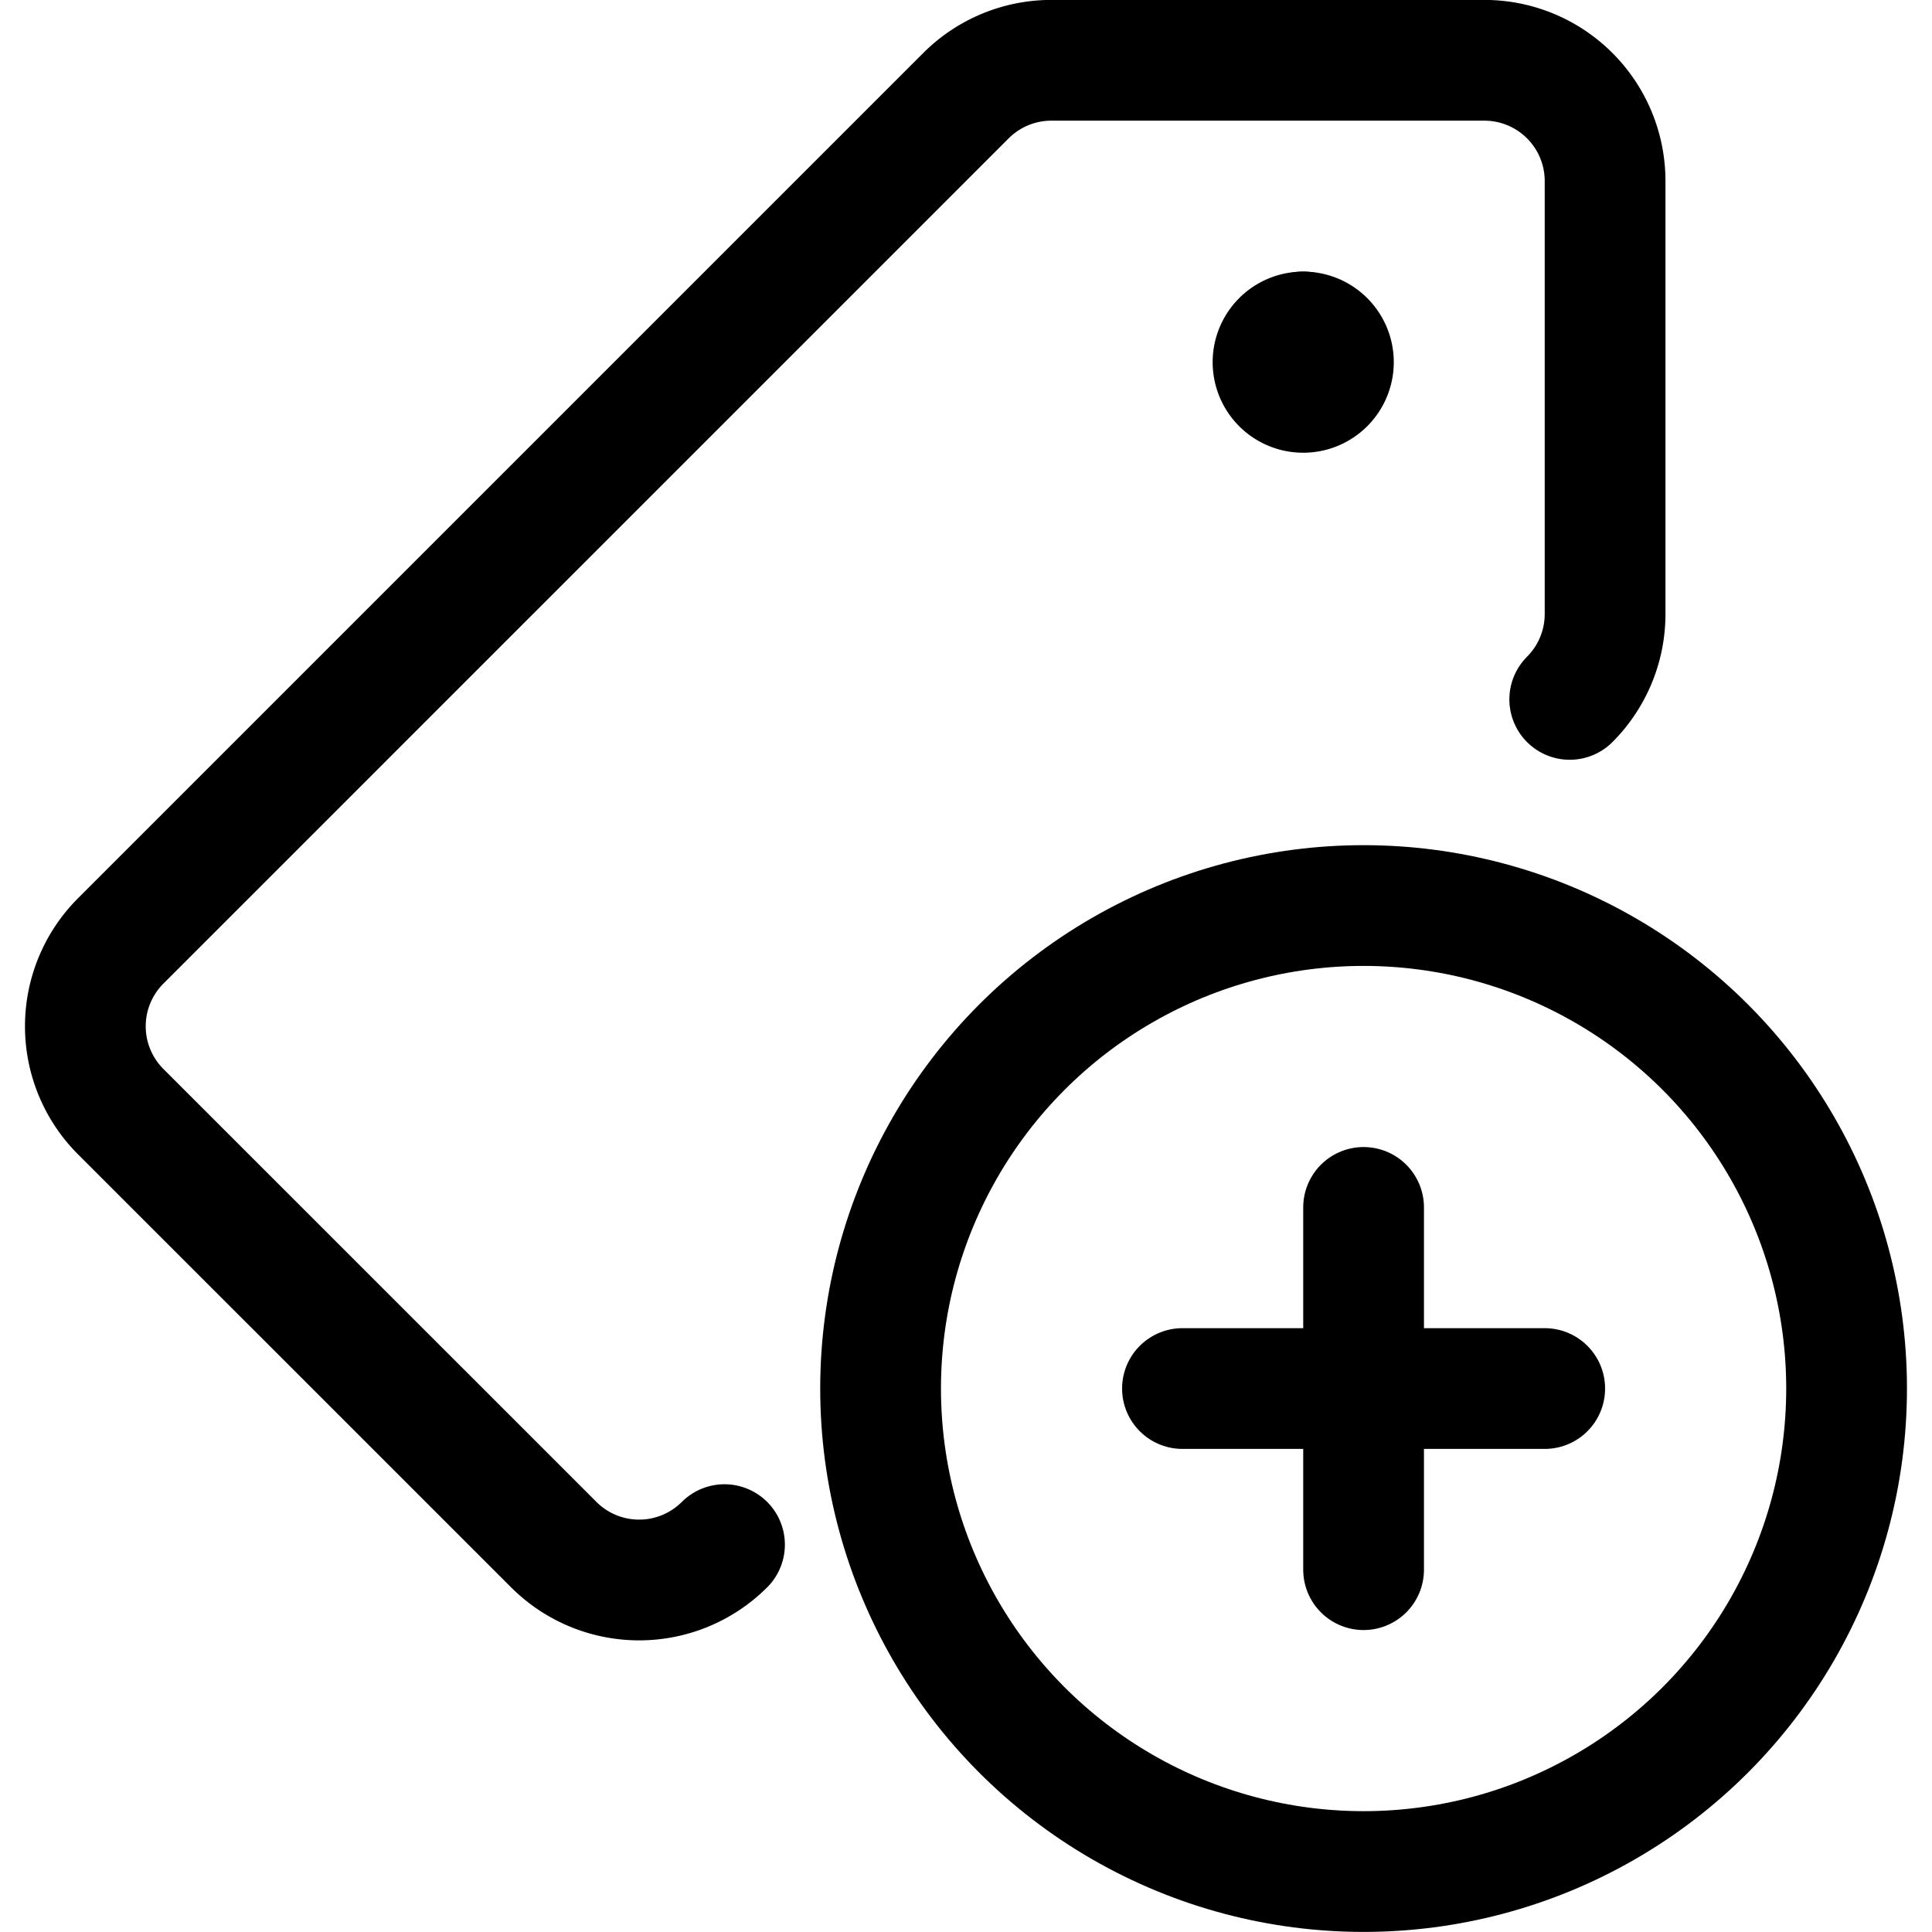 <svg xmlns="http://www.w3.org/2000/svg" viewBox="0 0 24 24"><defs><style>.a{fill:none;stroke:currentColor;stroke-linecap:round;stroke-linejoin:round;stroke-width:1.5px;}</style></defs><title>tags-add</title><path class="a" d="M9,19.188a1.5,1.5,0,0,1-2.121,0L1.5,13.81a1.5,1.5,0,0,1,0-2.122L12,1.188A1.5,1.5,0,0,1,13.061.749h5.378a1.5,1.5,0,0,1,1.5,1.5V7.628a1.5,1.5,0,0,1-.439,1.06"/><line class="a" x1="16.189" y1="4.124" x2="16.189" y2="4.124"/><path class="a" d="M16.189,4.124a.375.375,0,1,0,.375.375.375.375,0,0,0-.375-.375"/><circle class="a" cx="16.939" cy="17.249" r="6"/><line class="a" x1="16.939" y1="14.999" x2="16.939" y2="19.499"/><line class="a" x1="14.689" y1="17.249" x2="19.189" y2="17.249"/></svg>